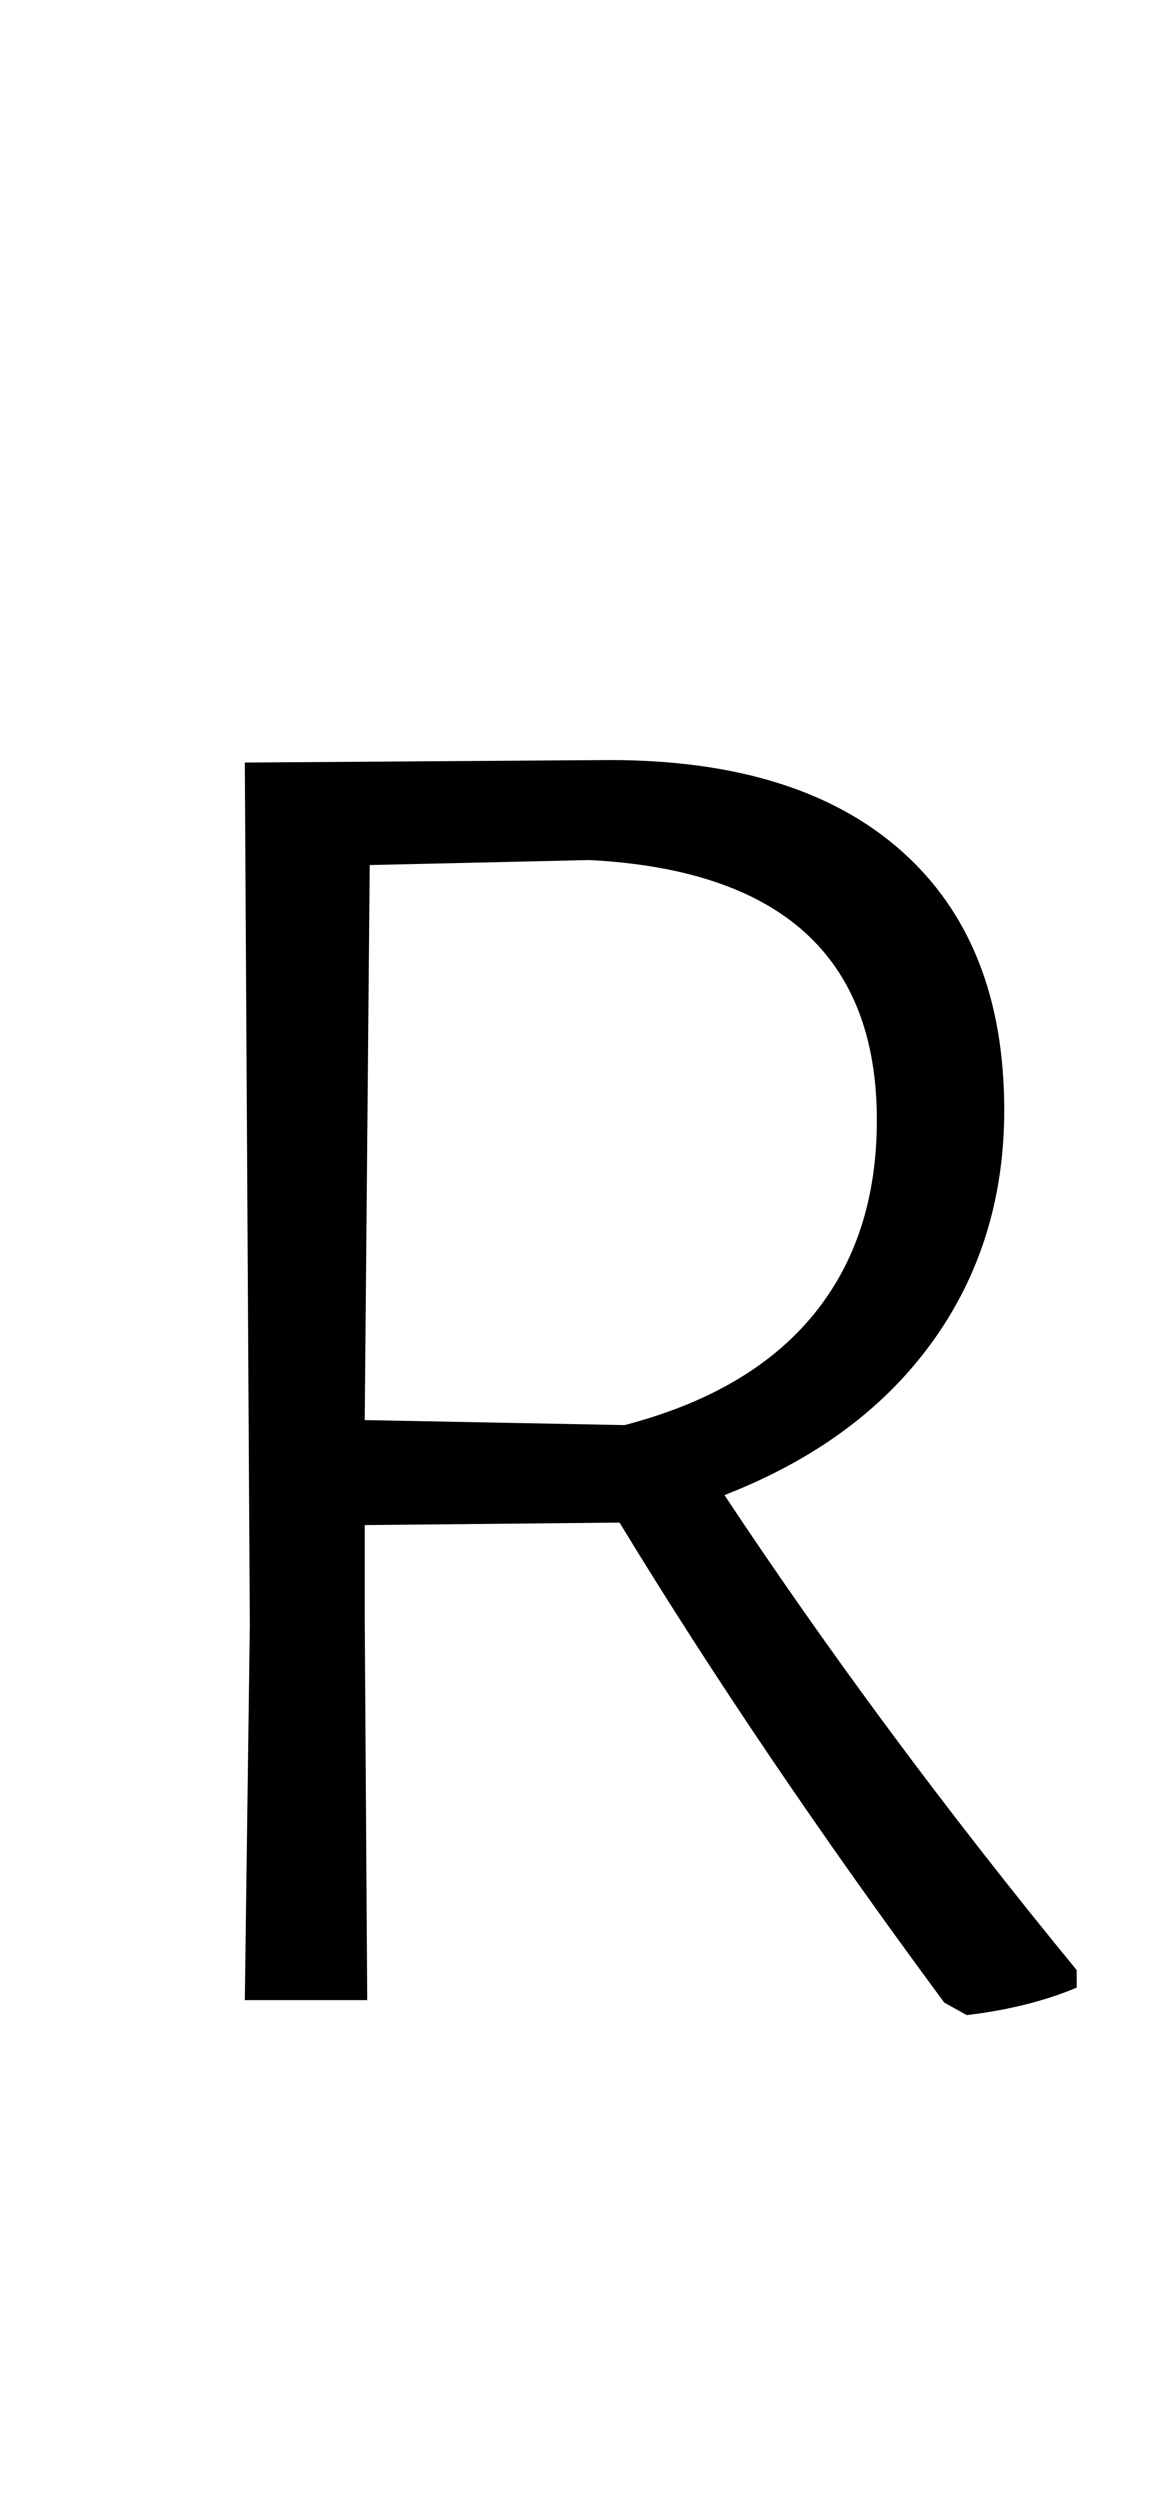 <!-- Generated by IcoMoon.io -->
<svg version="1.1" xmlns="http://www.w3.org/2000/svg" width="15" height="32" viewBox="0 0 15 32">
<path d="M13.792 25.216v0.224q-0.608 0.256-1.408 0.352l-0.288-0.16q-2.368-3.2-4.16-6.144l-3.264 0.032v1.152l0.032 4.928h-1.568l0.064-4.8-0.064-11.040 4.672-0.032q2.432 0 3.744 1.168t1.312 3.312q0 1.696-0.928 2.976t-2.656 1.952q2.016 3.040 4.512 6.080zM4.672 18.176l3.328 0.064q1.6-0.416 2.416-1.408t0.816-2.496q0-3.136-3.68-3.328l-2.816 0.064z"></path>
</svg>
